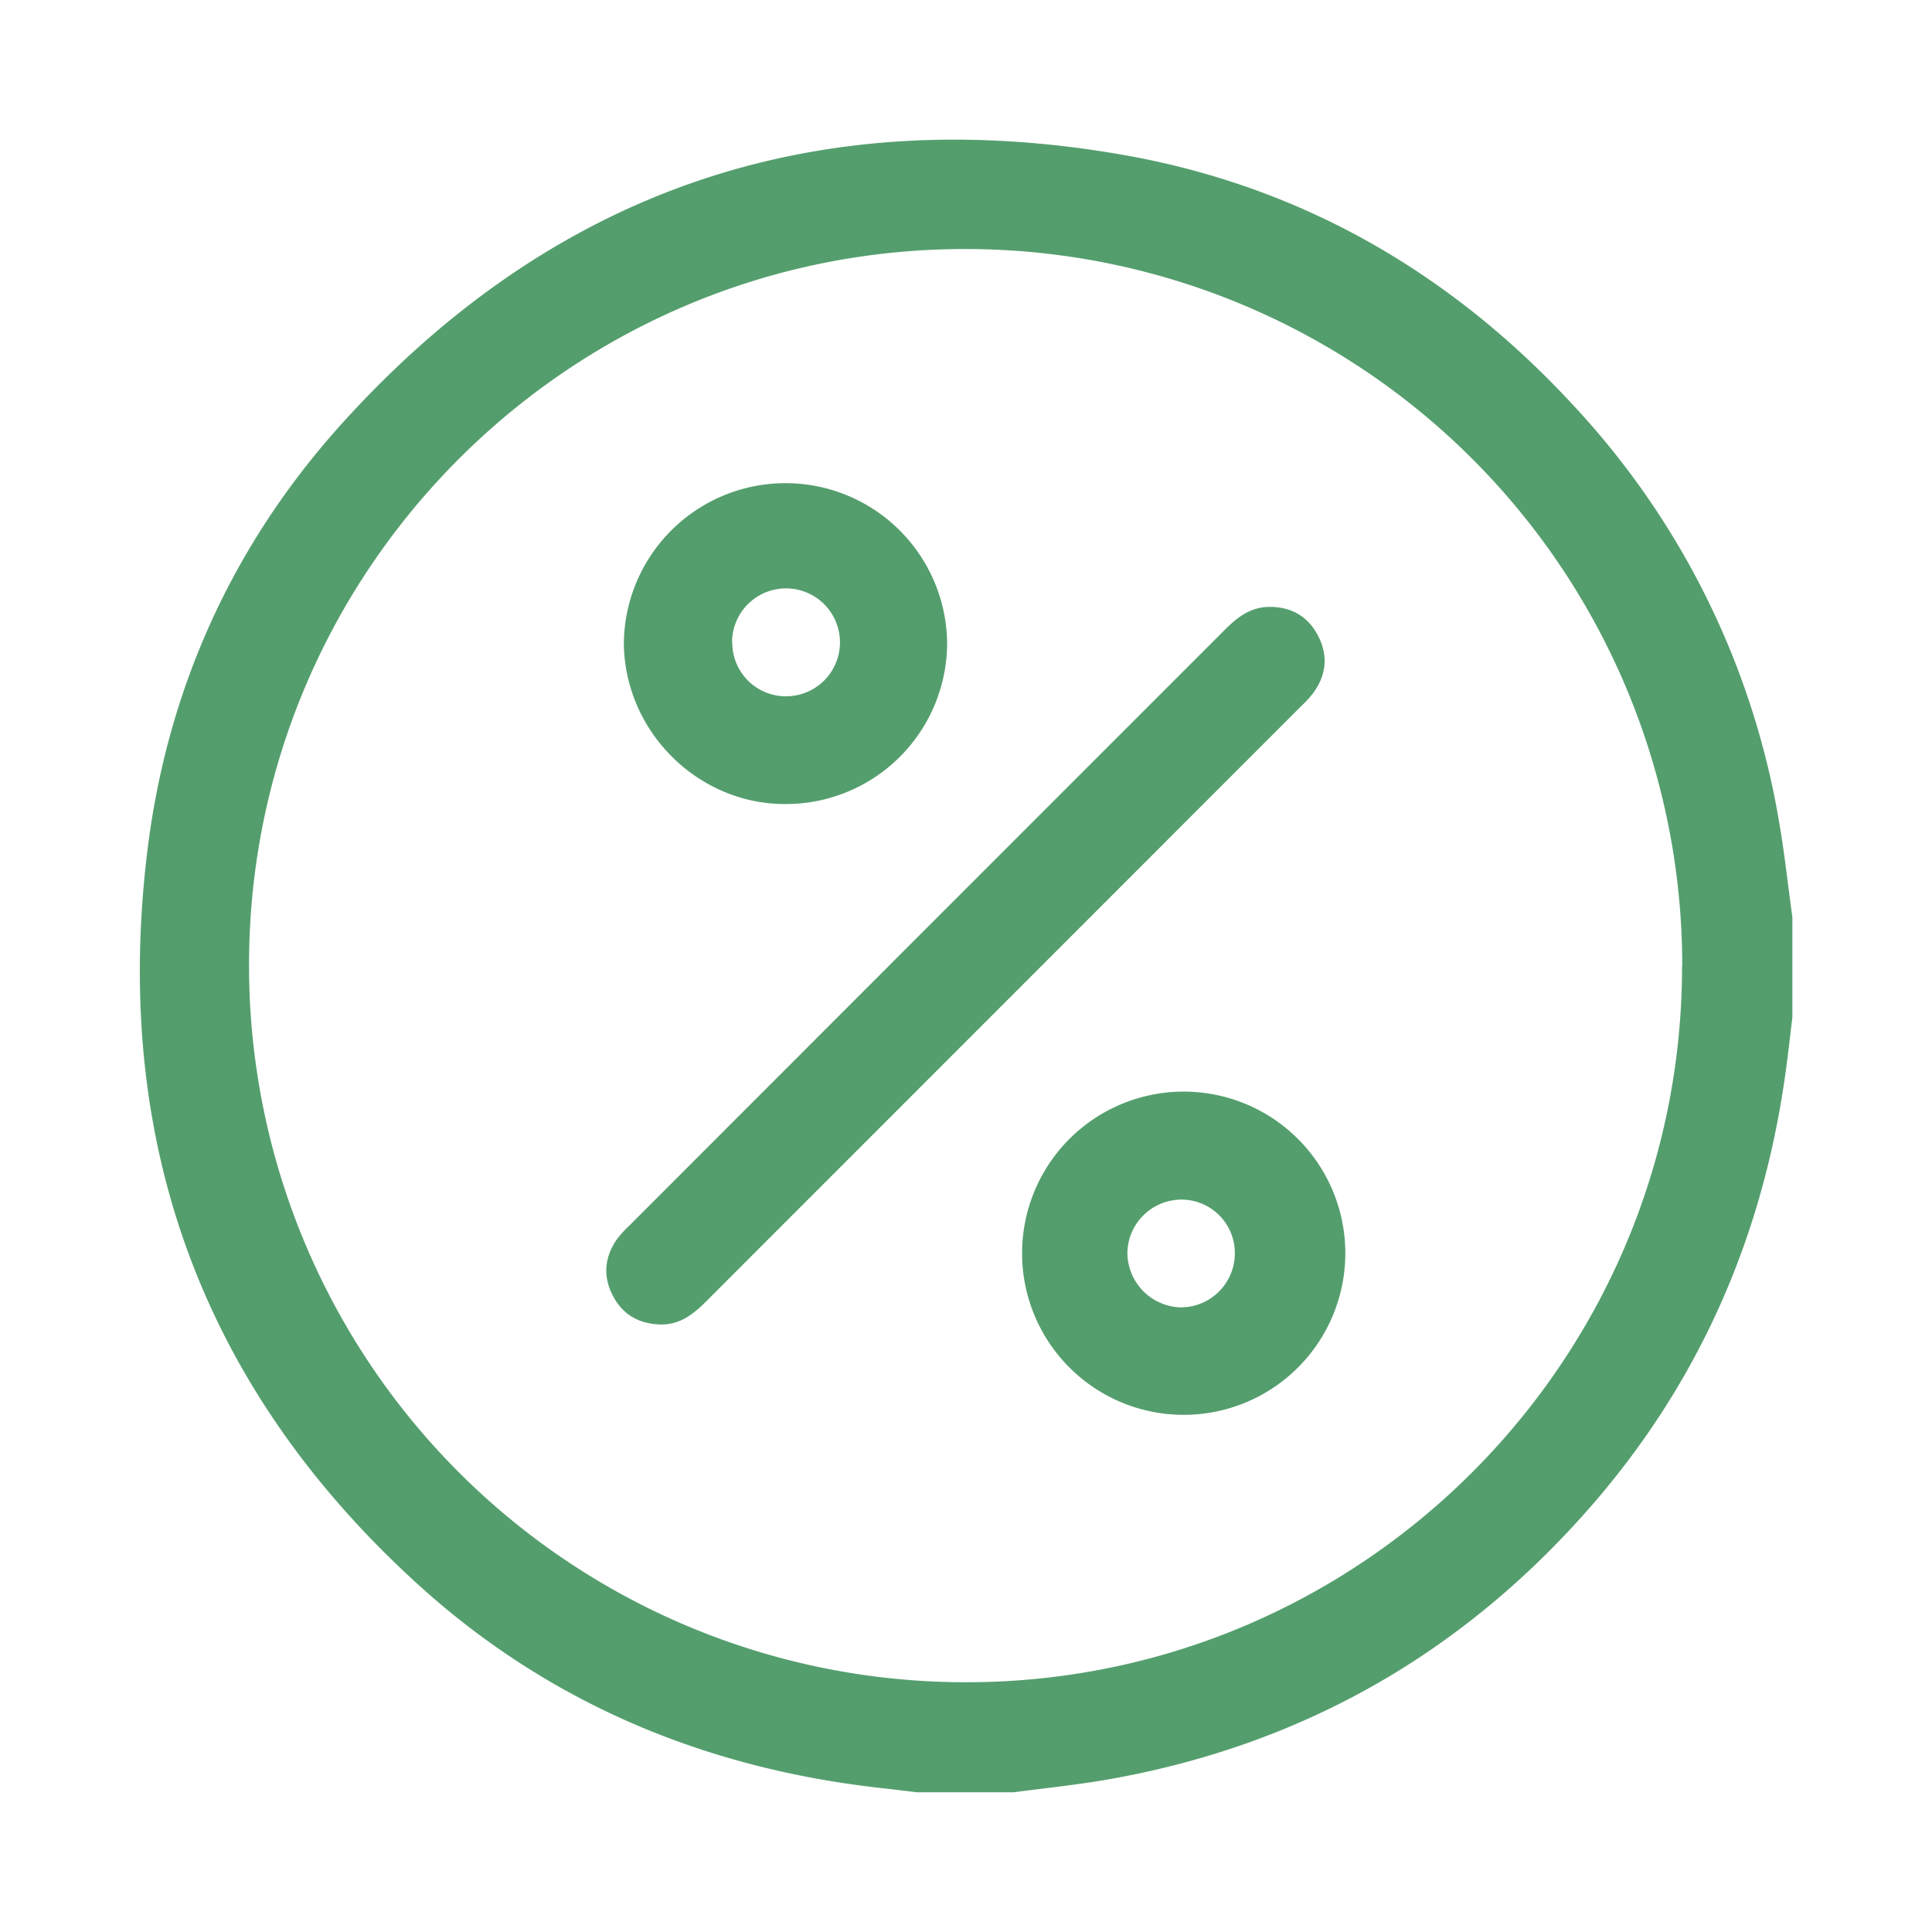 <svg id="Layer_1" data-name="Layer 1" xmlns="http://www.w3.org/2000/svg" viewBox="0 0 512 512"><path d="M475,243.05v26.53c-.66,5.35-1.22,10.7-2,16-6.24,43.61-23.51,82.25-52.8,115.22-34,38.3-76.38,62.06-127,70.85-8.11,1.4-16.33,2.23-24.5,3.32H243c-2.81-.33-5.62-.68-8.43-1-46.54-5-88.15-22-123-53.36C53.82,368.53,29.7,303.09,39,225.94c5.19-43.11,22.56-81.57,51.72-113.81C146.35,50.6,215.74,26.78,297.37,41c47.71,8.3,87.84,31.64,120.5,67.41a213.41,213.41,0,0,1,53.74,110.2C473,226.7,473.85,234.9,475,243.05Zm-29.19,13.06A189.9,189.9,0,0,0,255.66,66C151.07,66,66,151.06,66,255.67a189.88,189.88,0,0,0,190.1,190.14C360.68,445.8,445.75,360.72,445.76,256.11Z" fill="#549e6d"/><path d="M175,351c-5.76-.15-10.15-2.71-12.72-7.88s-2-10.23,1.36-14.91a31.42,31.42,0,0,1,3.18-3.46q78.93-79,157.85-157.92c3.32-3.33,6.83-6,11.81-6,5.81,0,10.19,2.56,12.84,7.69,2.73,5.29,2.16,10.47-1.39,15.26a33.41,33.41,0,0,1-3.19,3.44Q266,266,187.21,344.81C183.78,348.24,180.21,351.12,175,351Z" fill="#549e6d"/><path d="M251,170.15a42.75,42.75,0,0,1-42.48,42.93c-23.42.27-43.07-19.18-43.19-42.76a42.84,42.84,0,0,1,85.67-.17Zm-56.94,0a14.22,14.22,0,0,0,14.31,14.38A14.3,14.3,0,1,0,194,170.14Z" fill="#549e6d"/><path d="M312.87,374.94a42.83,42.83,0,0,1,.4-85.65,42.83,42.83,0,1,1-.4,85.65Zm14.36-42.17a14.16,14.16,0,0,0-13.78-14.86,14.37,14.37,0,0,0-14.67,13.64,14.53,14.53,0,0,0,13.87,14.91A14.32,14.32,0,0,0,327.23,332.77Z" fill="#549e6d"/></svg>